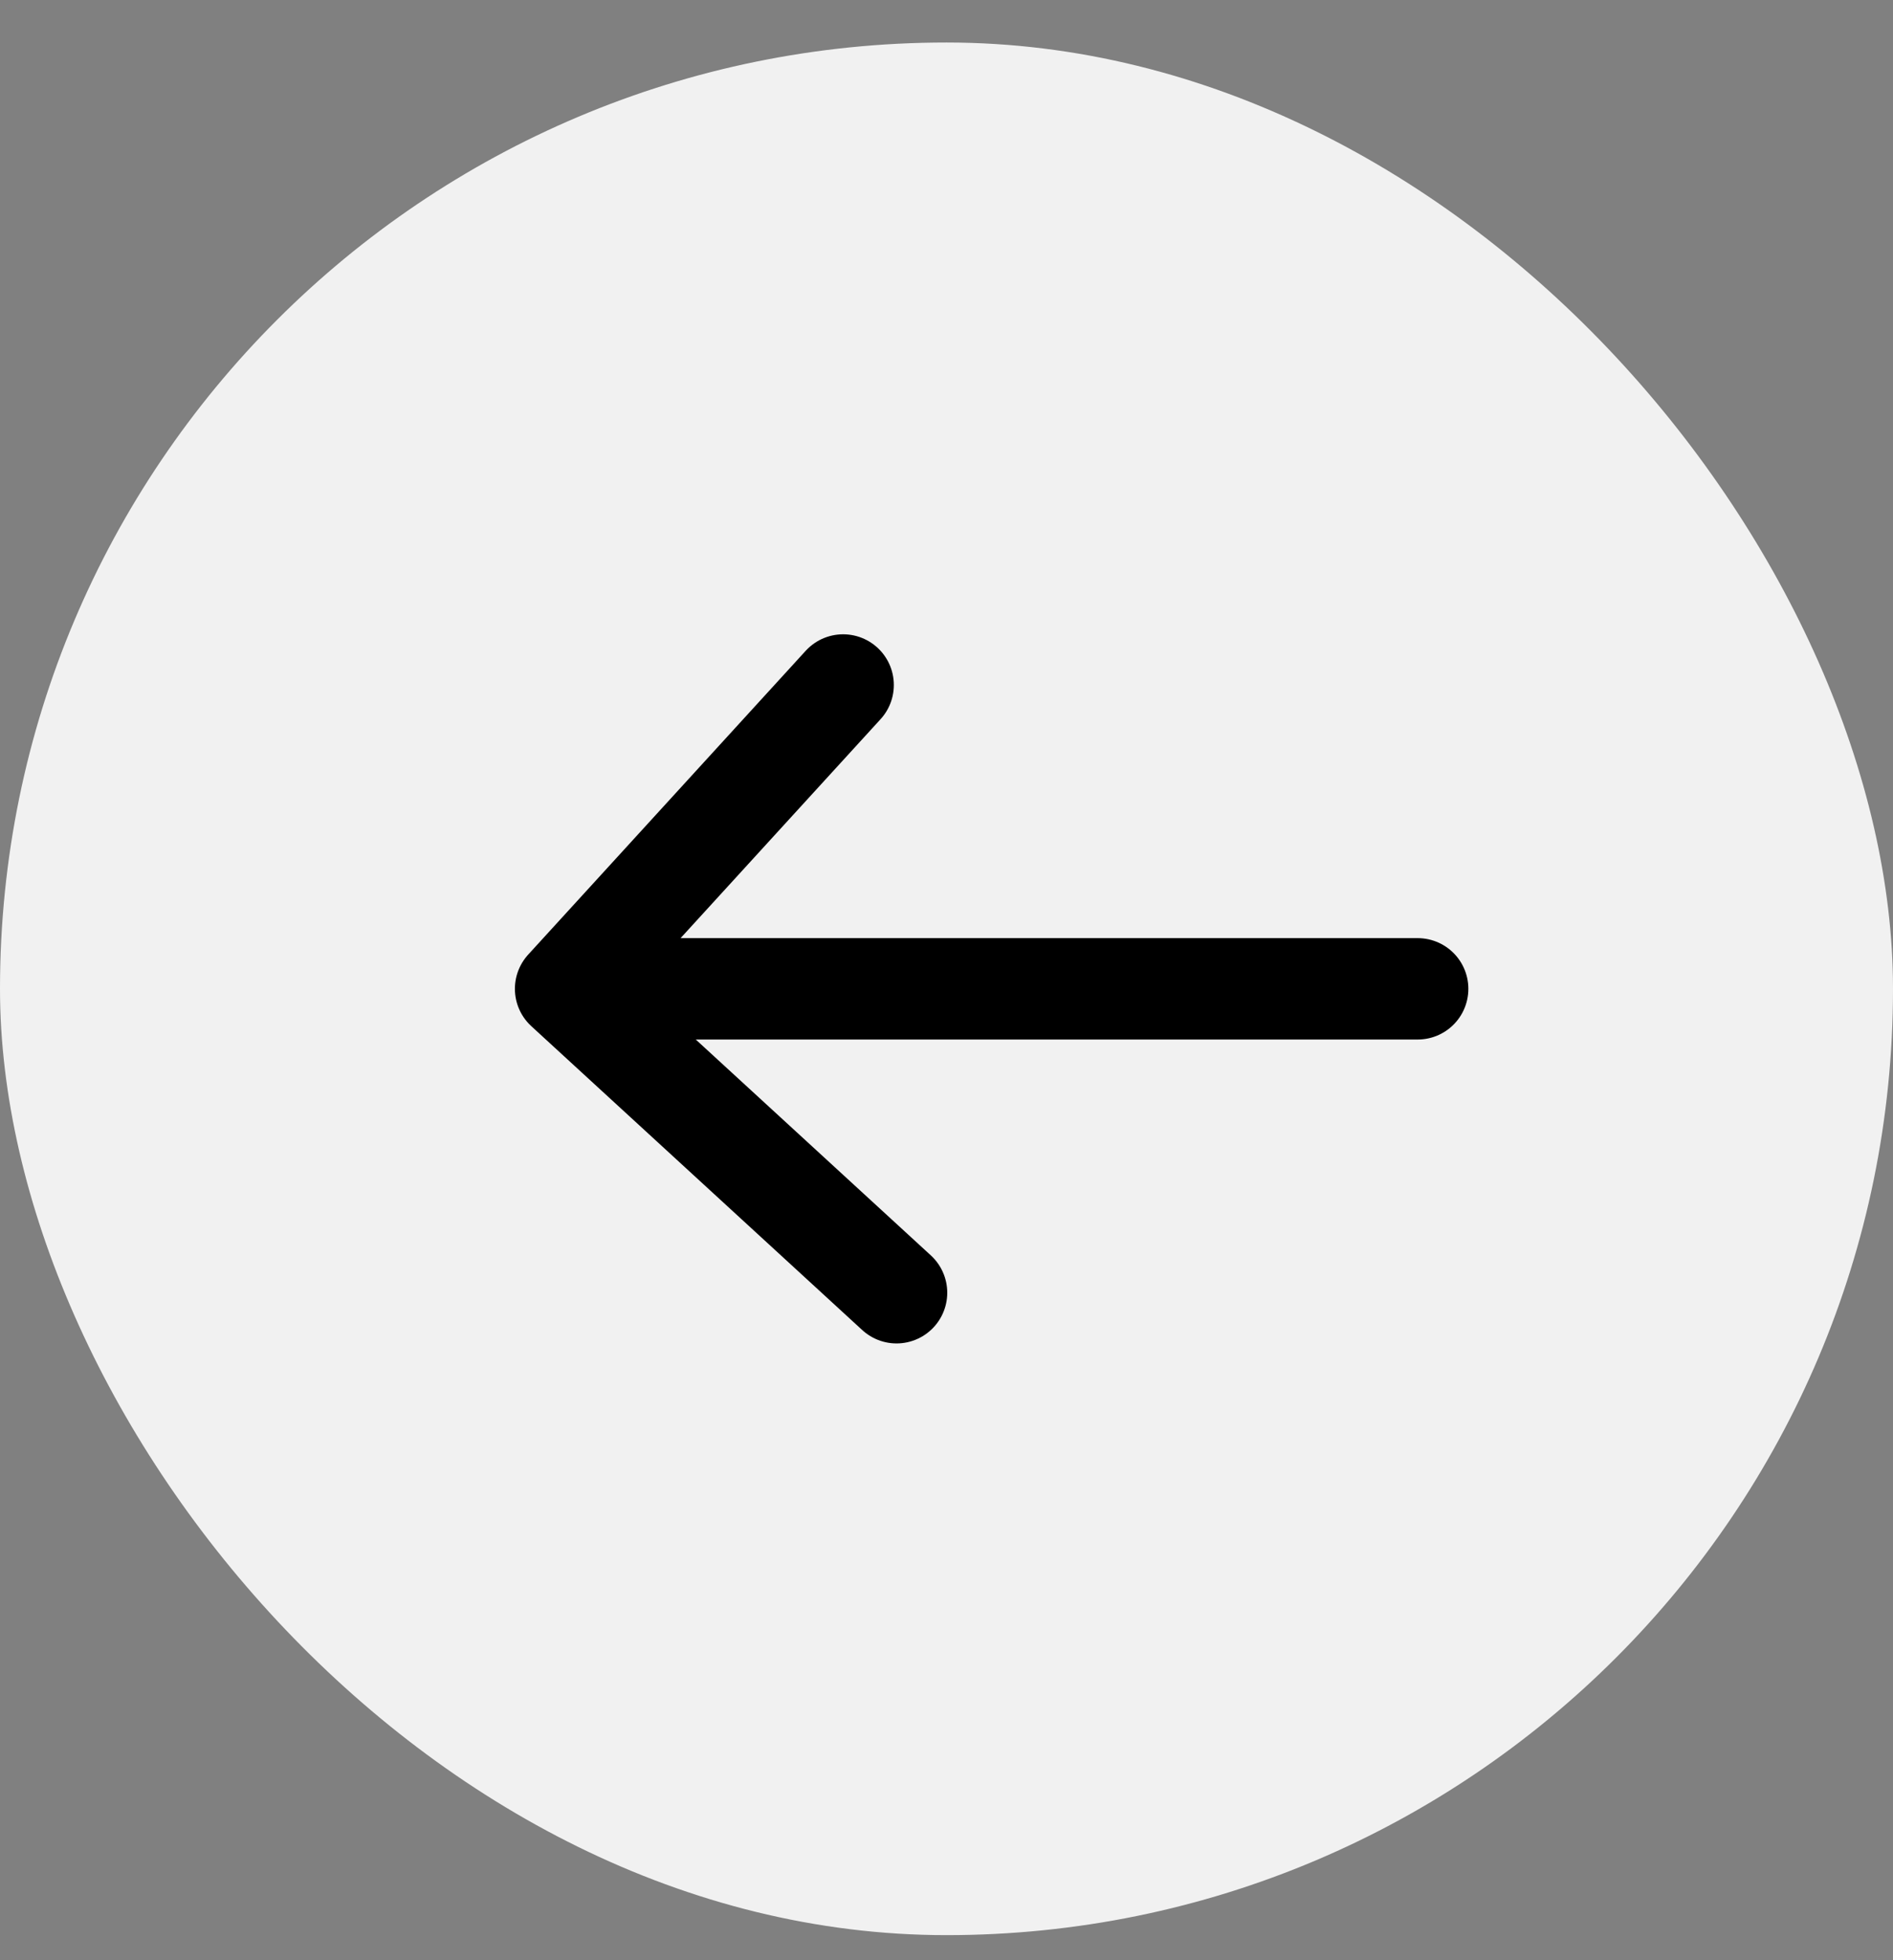 <svg width="28" height="29" viewBox="0 0 28 29" fill="none" xmlns="http://www.w3.org/2000/svg">
<rect x="0" y="0" width="28" height="29" fill="#808080" stroke="none"/>
<rect y="0.629" width="28" height="28" rx="14" fill="#F1F1F1"/>
<path d="M13.261 19.125L8.366 14.629L12.471 10.134M20.969 14.629H8.492" stroke="black" stroke-width="1.5" stroke-miterlimit="10" stroke-linecap="round" stroke-linejoin="round"/>
</svg>
